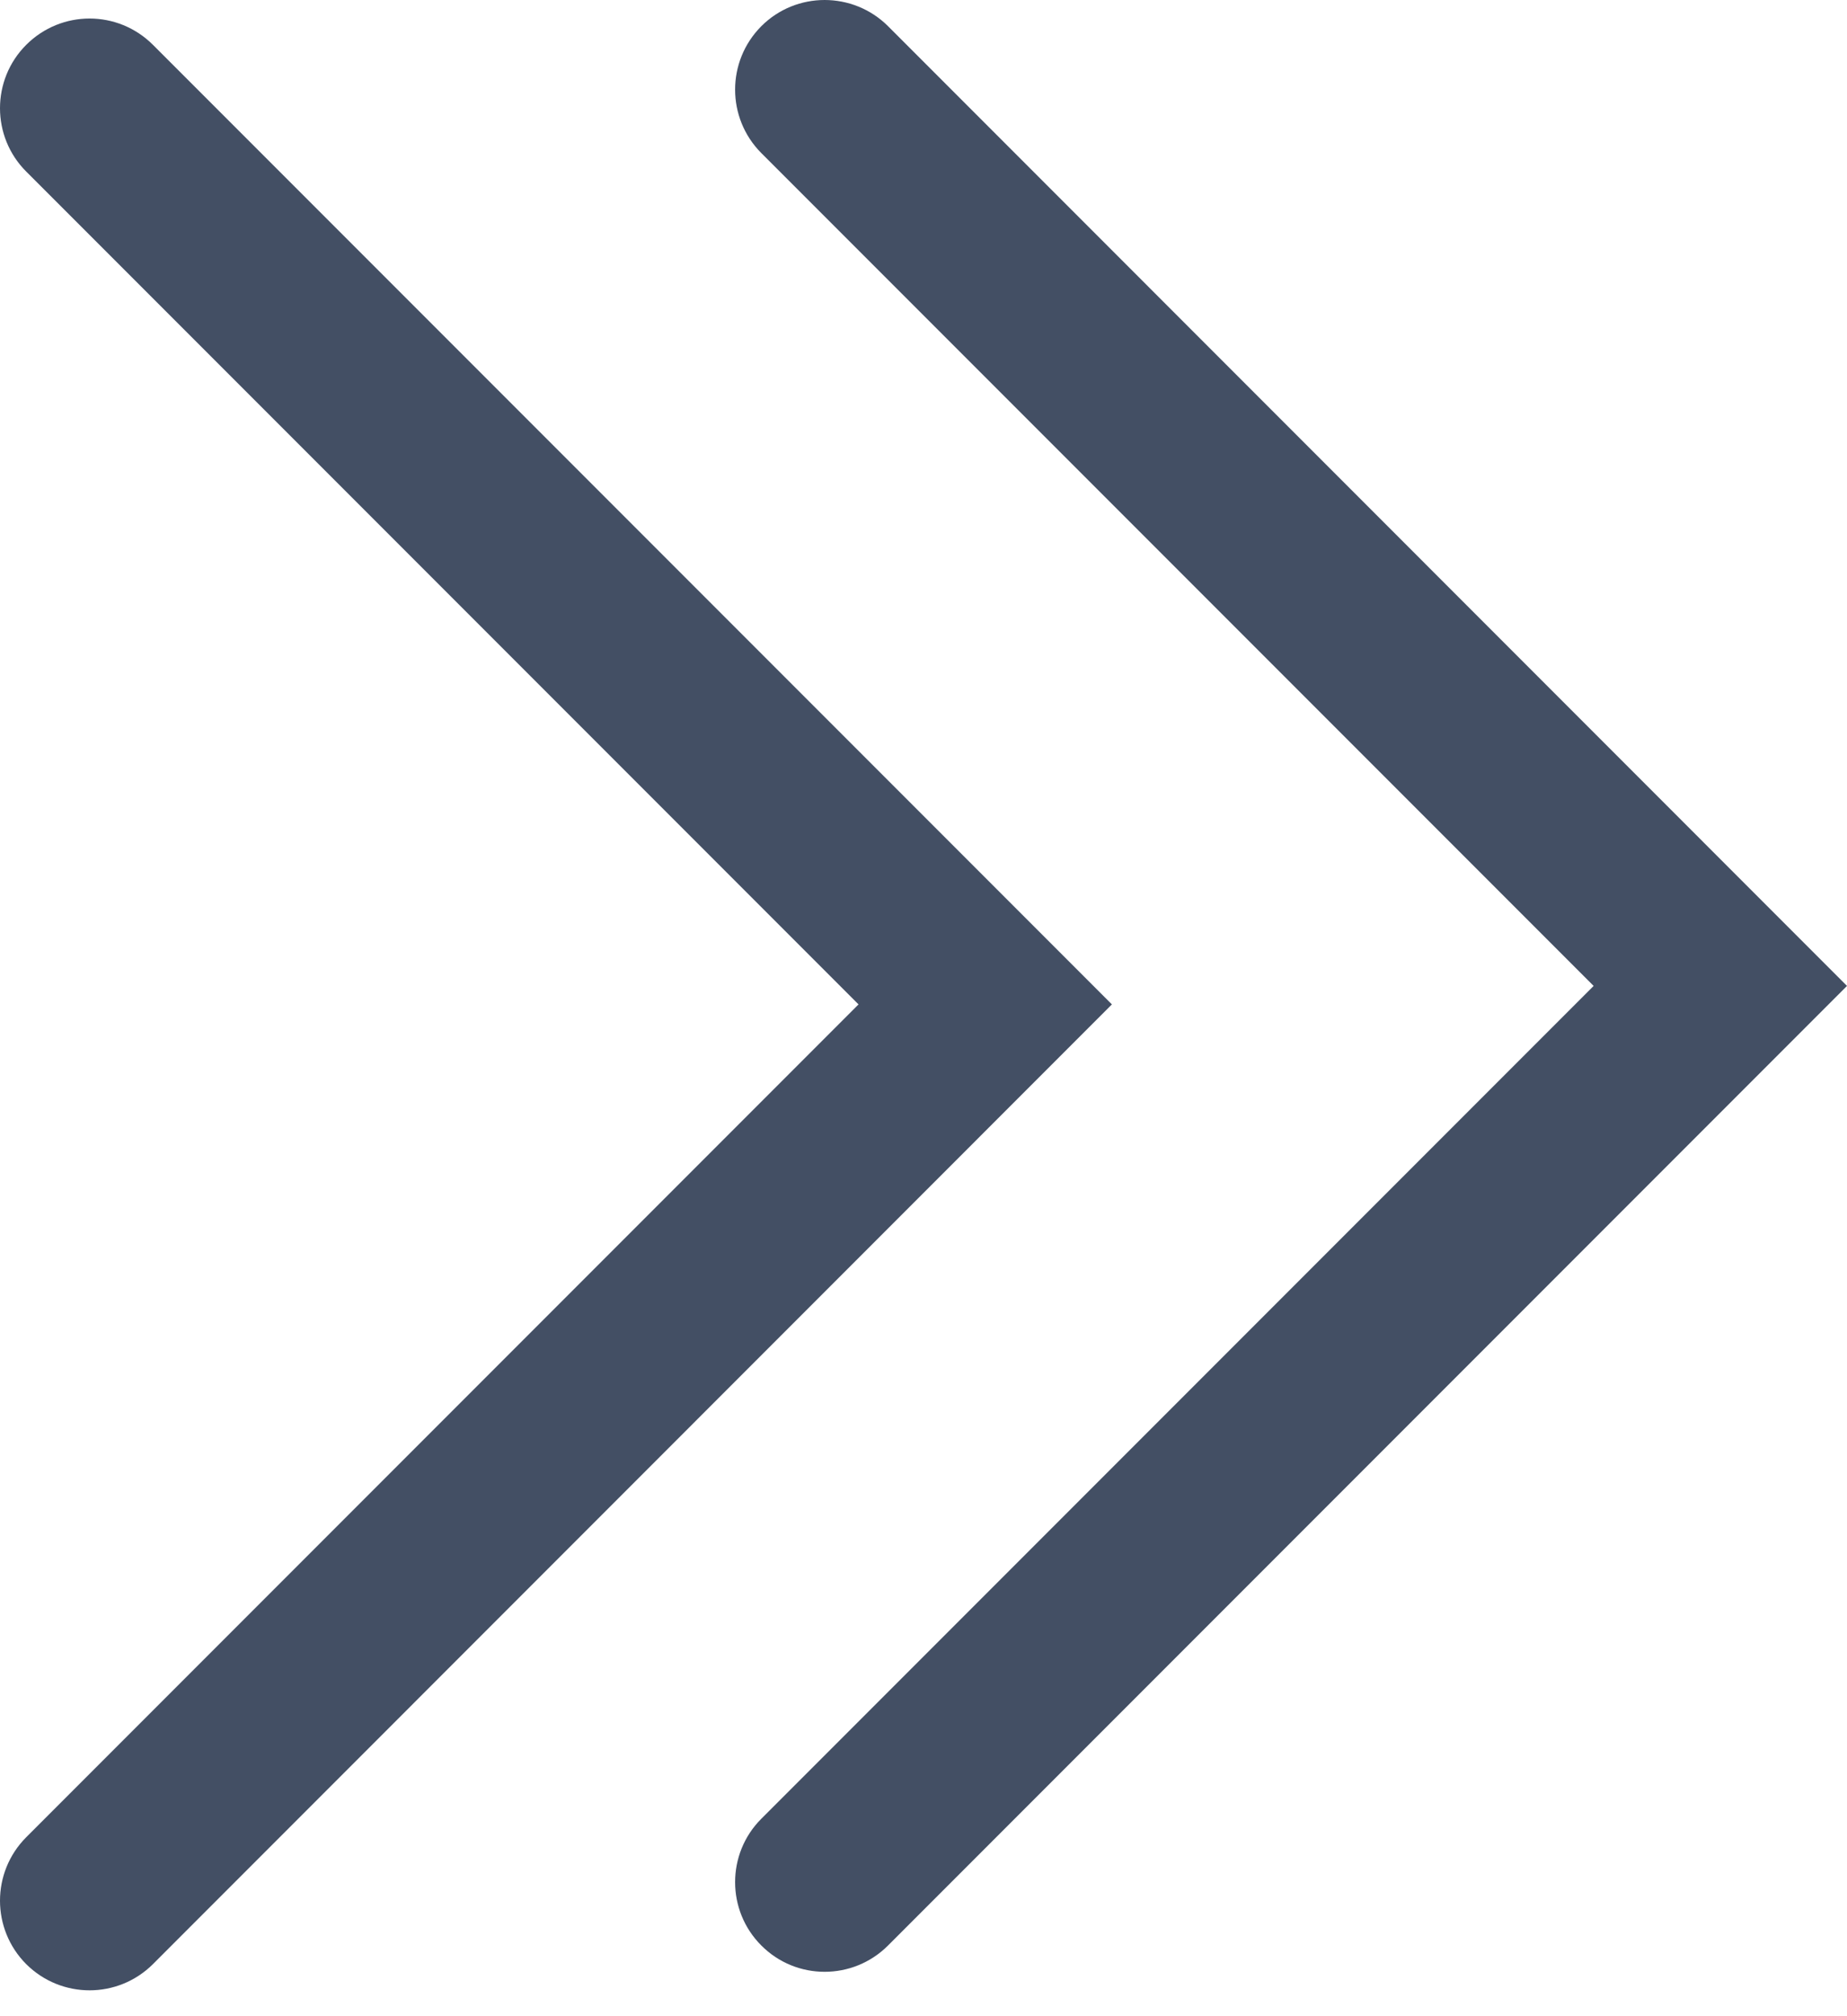 <svg width="11" height="12" viewBox="0 0 11 12" fill="none" xmlns="http://www.w3.org/2000/svg">
<path fill-rule="evenodd" clip-rule="evenodd" d="M4.534 11.579C4.326 11.371 4.326 11.033 4.534 10.825L9.491 5.868L4.534 0.911C4.326 0.702 4.326 0.365 4.534 0.156C4.742 -0.052 5.08 -0.052 5.289 0.156L11 5.868L5.289 11.579C5.08 11.788 4.742 11.788 4.534 11.579Z" fill="#434F64"/>
<path fill-rule="evenodd" clip-rule="evenodd" d="M0.156 11.69C-0.052 11.481 -0.052 11.144 0.156 10.935L5.113 5.978L0.156 1.021C-0.052 0.813 -0.052 0.475 0.156 0.267C0.365 0.058 0.702 0.058 0.911 0.267L6.622 5.978L0.911 11.69C0.702 11.898 0.365 11.898 0.156 11.69Z" fill="#434F64"/>
</svg>
